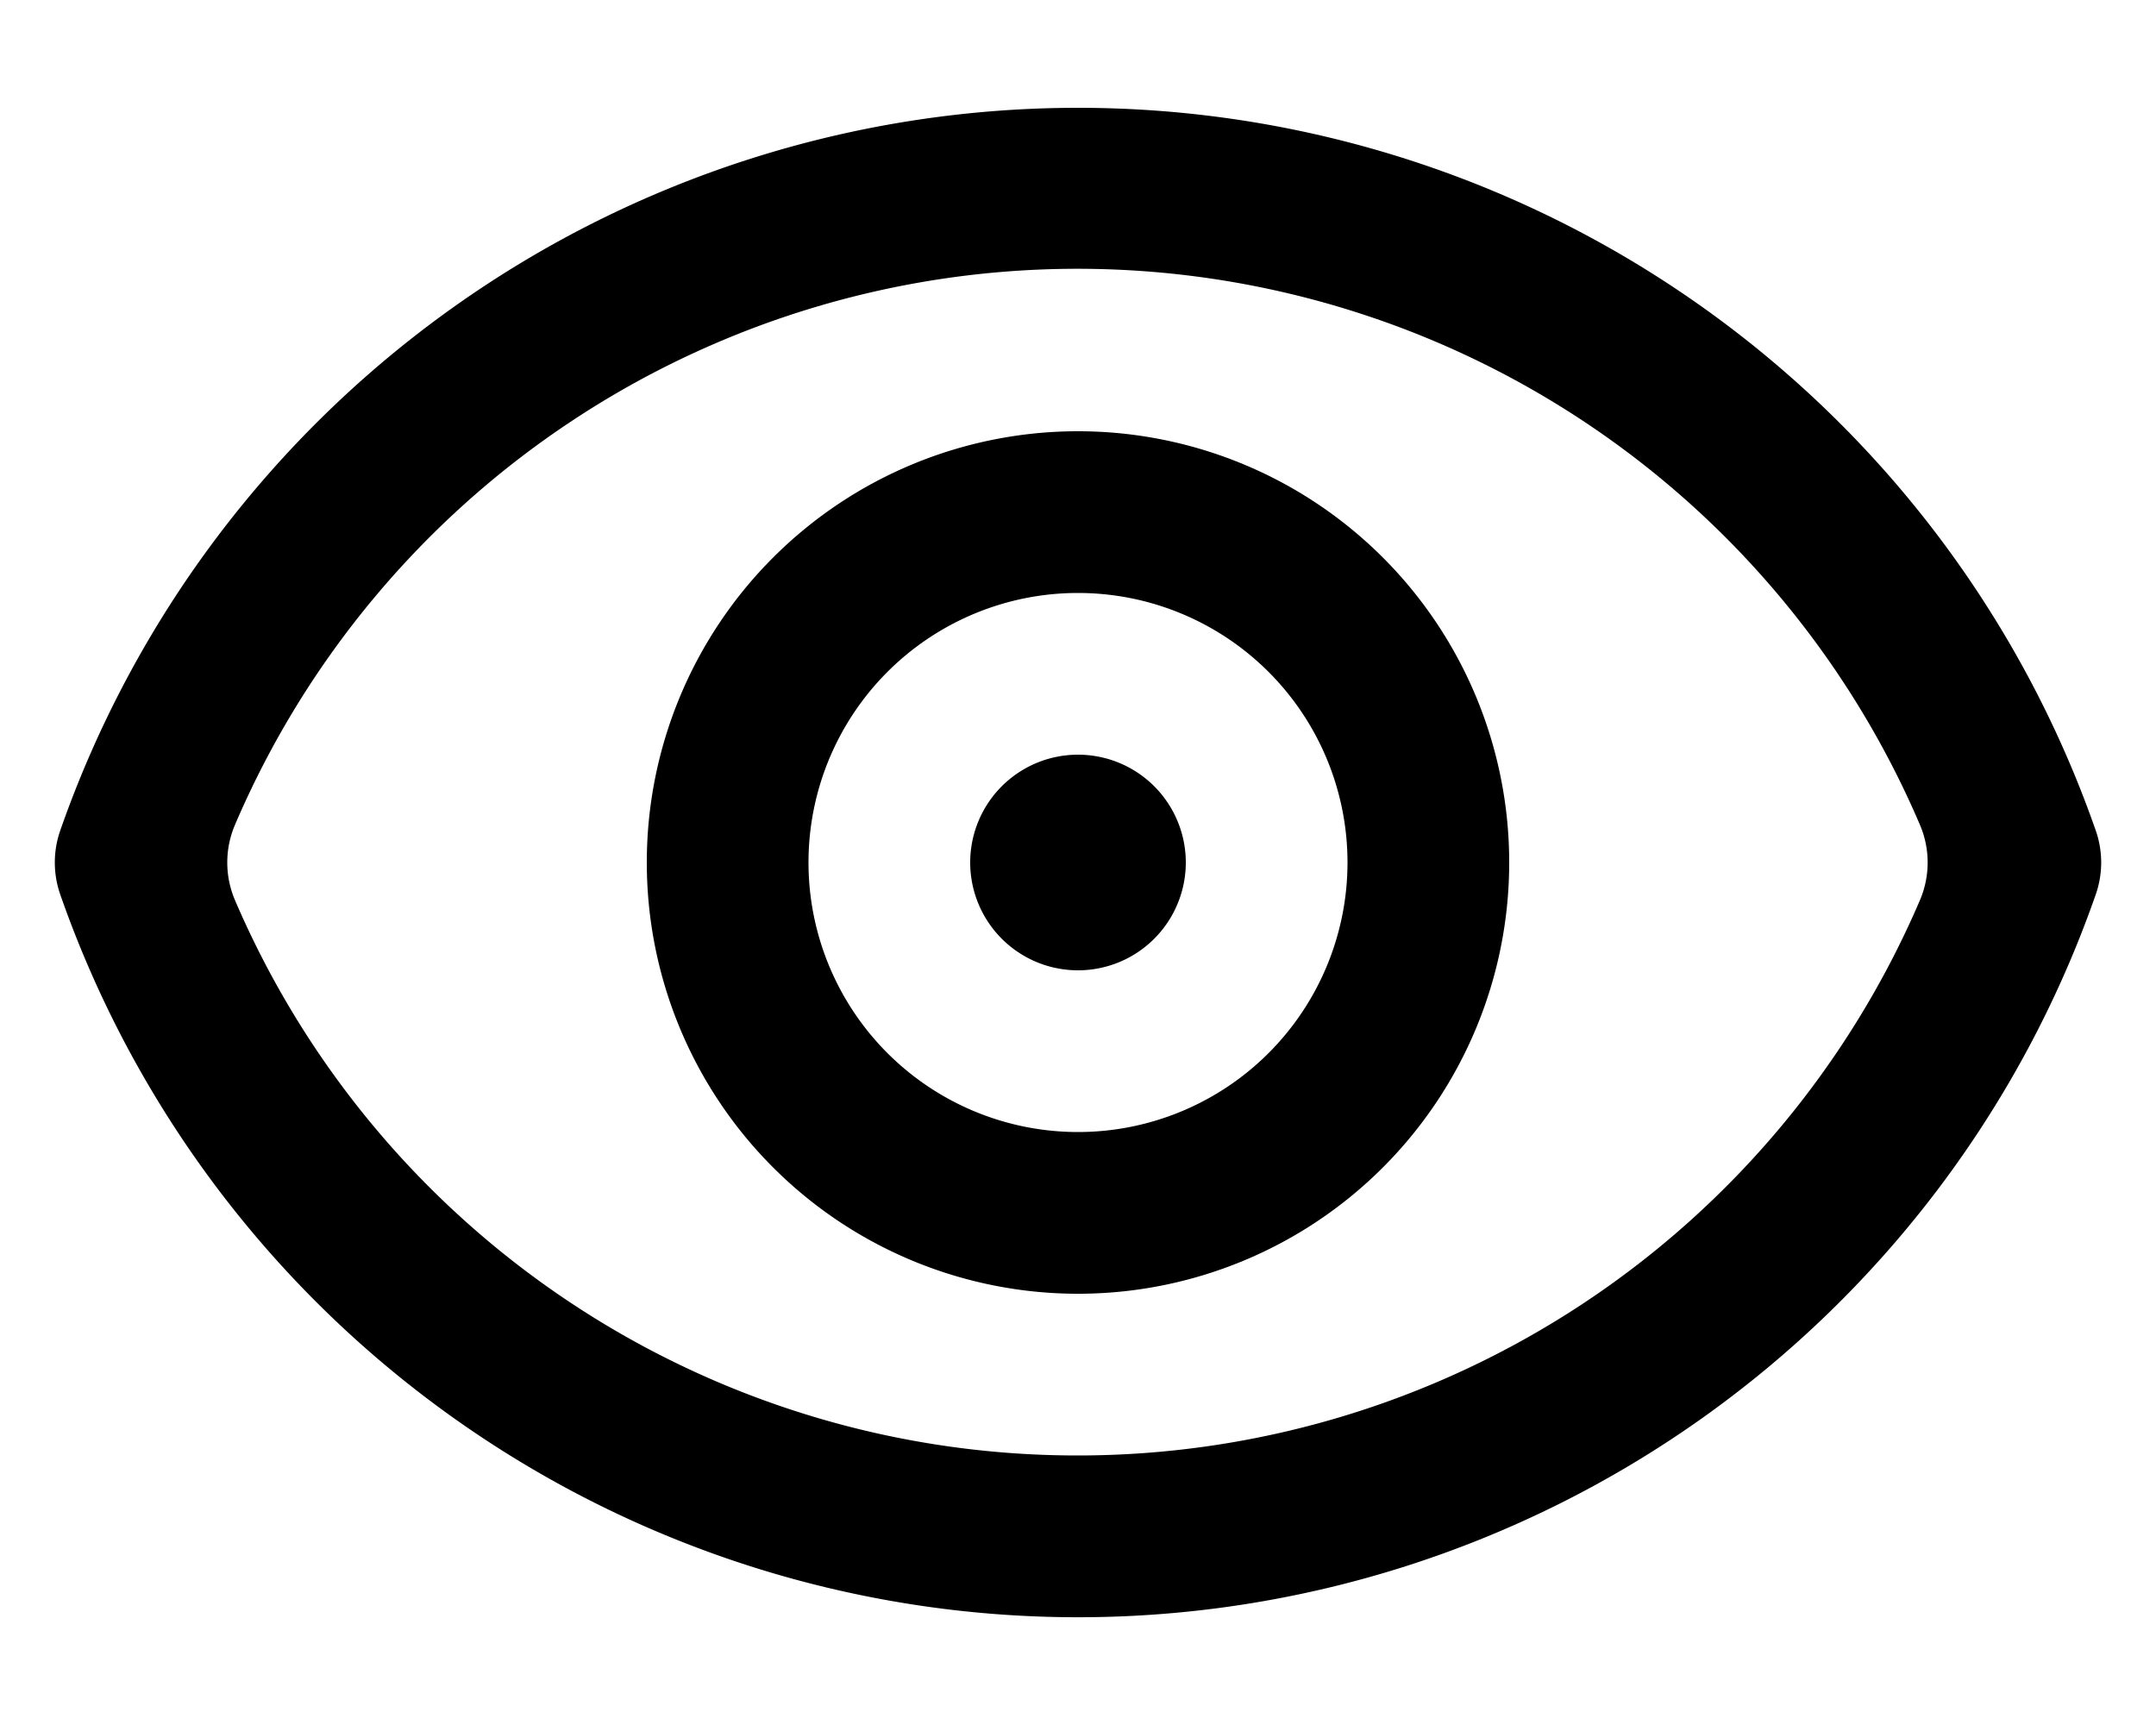 <svg xmlns="http://www.w3.org/2000/svg" viewBox="0 0 20 16" fill="currentColor">
  <path d="M11 8a1 1 0 1 1-2 0 1 1 0 0 1 2 0z"/>
  <path fill-rule="evenodd" d="M10 12a4 4 0 1 0 0-8 4 4 0 0 0 0 8zm0-1.5a2.5 2.5 0 1 0 0-5 2.5 2.5 0 0 0 0 5z"/>
  <path fill-rule="evenodd" d="M10 1a10 10 0 0 1 9.44 6.7.9.9 0 0 1 0 .6 10 10 0 0 1-18.88 0 .9.9 0 0 1 0-.6A10 10 0 0 1 10 1zm0 12.5a8.5 8.5 0 0 1-7.82-5.15.89.89 0 0 1 0-.7 8.5 8.5 0 0 1 15.63 0 .89.89 0 0 1 0 .7A8.5 8.5 0 0 1 10 13.5z"/>
</svg>
